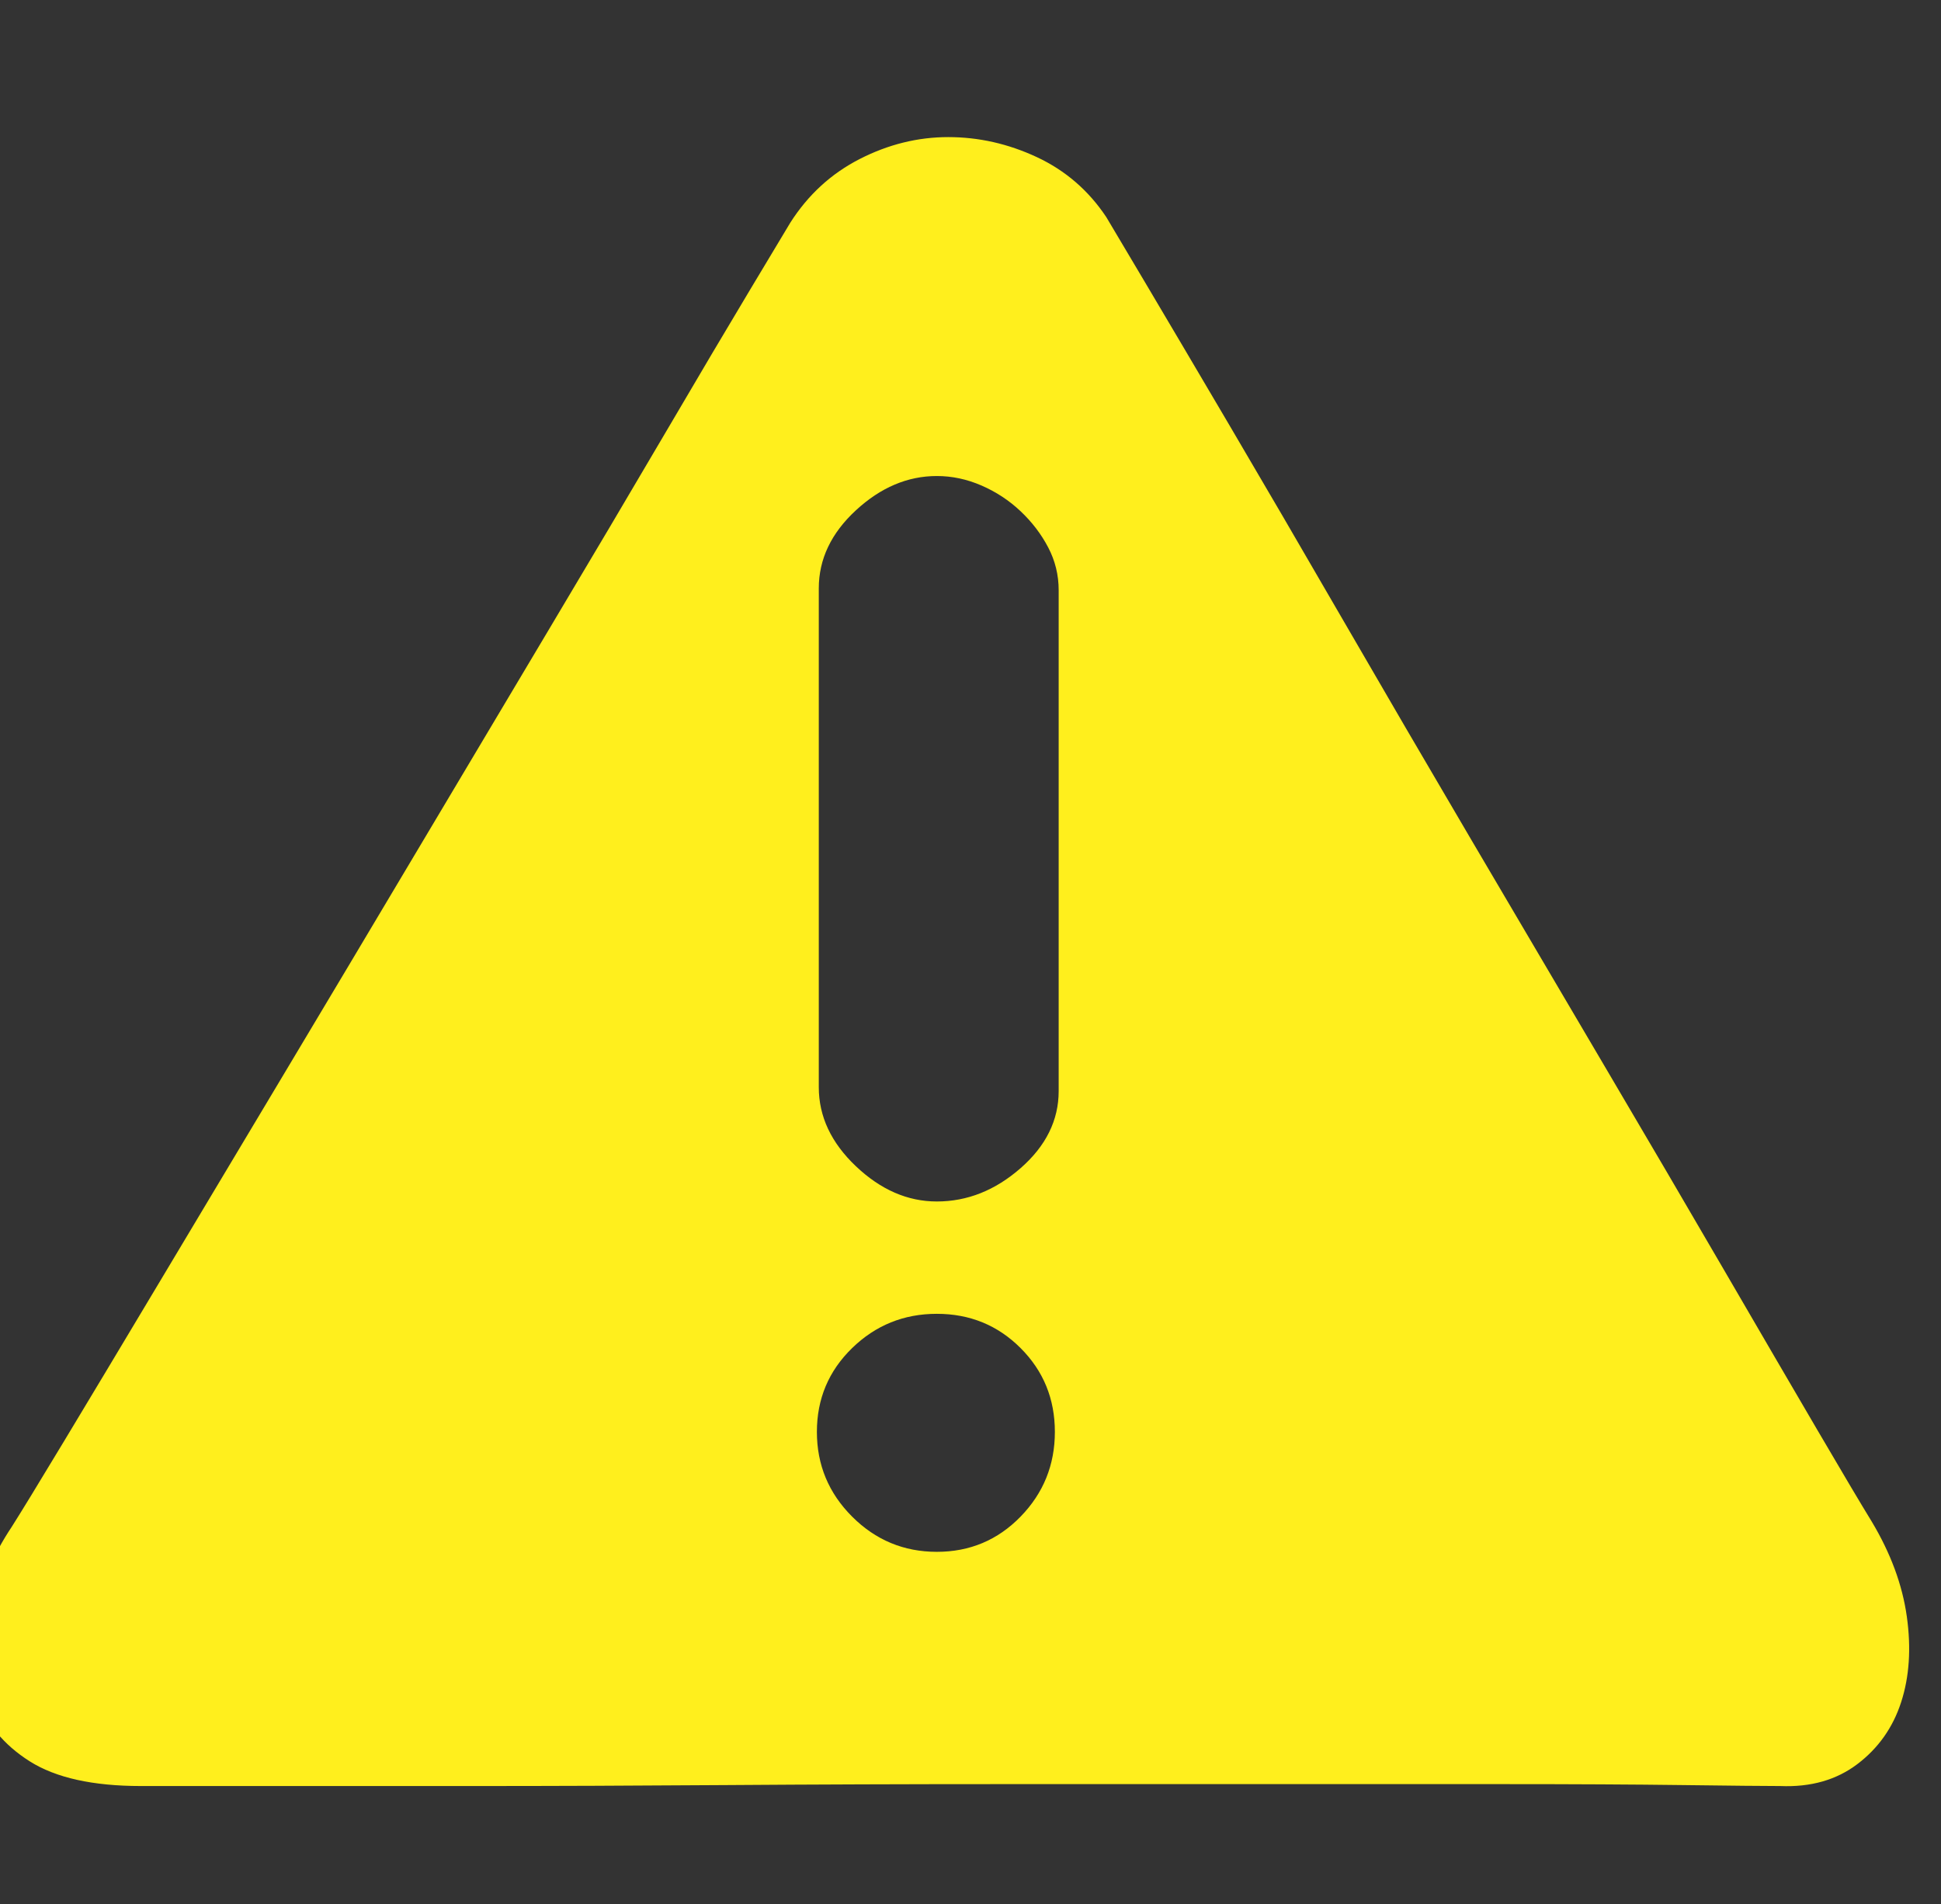 <?xml version="1.0" standalone="no"?><!DOCTYPE svg PUBLIC "-//W3C//DTD SVG 1.1//EN" "http://www.w3.org/Graphics/SVG/1.1/DTD/svg11.dtd"><svg t="1533201396909" class="icon" style="" viewBox="0 0 1044 1024" version="1.1" xmlns="http://www.w3.org/2000/svg" p-id="2845" xmlns:xlink="http://www.w3.org/1999/xlink" width="203.906" height="200"><rect x="0" y="0" width="1044" height="1024" fill="#333333" stroke="none"/><defs><style type="text/css"></style></defs><path d="M595.026 116.736q3.072 5.12 20.992 35.328t45.056 76.288 60.928 104.448 69.632 119.296 71.168 120.832 64.512 110.08 50.176 86.016 29.184 49.152q15.36 25.6 18.944 51.2t-3.072 46.08-23.552 33.28-41.472 11.776q-12.288 0-52.224-0.512t-96.256-0.512l-128 0-144.384 0q-73.728 0-146.432 0.512t-135.168 0.512l-109.568 0-69.632 0q-38.912 0-59.904-13.312t-28.16-34.304-1.536-45.568 19.968-46.08q7.168-11.264 28.16-46.08t50.688-84.48 65.536-109.568 72.704-121.856 71.68-120.32 62.464-105.472 46.08-77.824l21.504-35.84q14.336-22.528 37.376-34.304t47.616-11.776 47.616 10.752 37.376 32.256zM569.426 317.44q0-12.288-5.632-23.04t-14.848-19.456-20.992-13.824-24.064-5.12q-23.552 0-43.52 18.432t-19.968 41.984l0 268.288q0 23.552 19.968 42.496t43.52 18.944q24.576 0 45.056-17.92t20.48-41.472l0-269.312zM503.89 706.56q-26.624 0-45.568 18.432t-18.944 45.056 18.944 45.568 45.568 18.944 45.056-18.944 18.432-45.568-18.432-45.056-45.056-18.432z" p-id="2846" fill="#FFEF1D"></path></svg>
